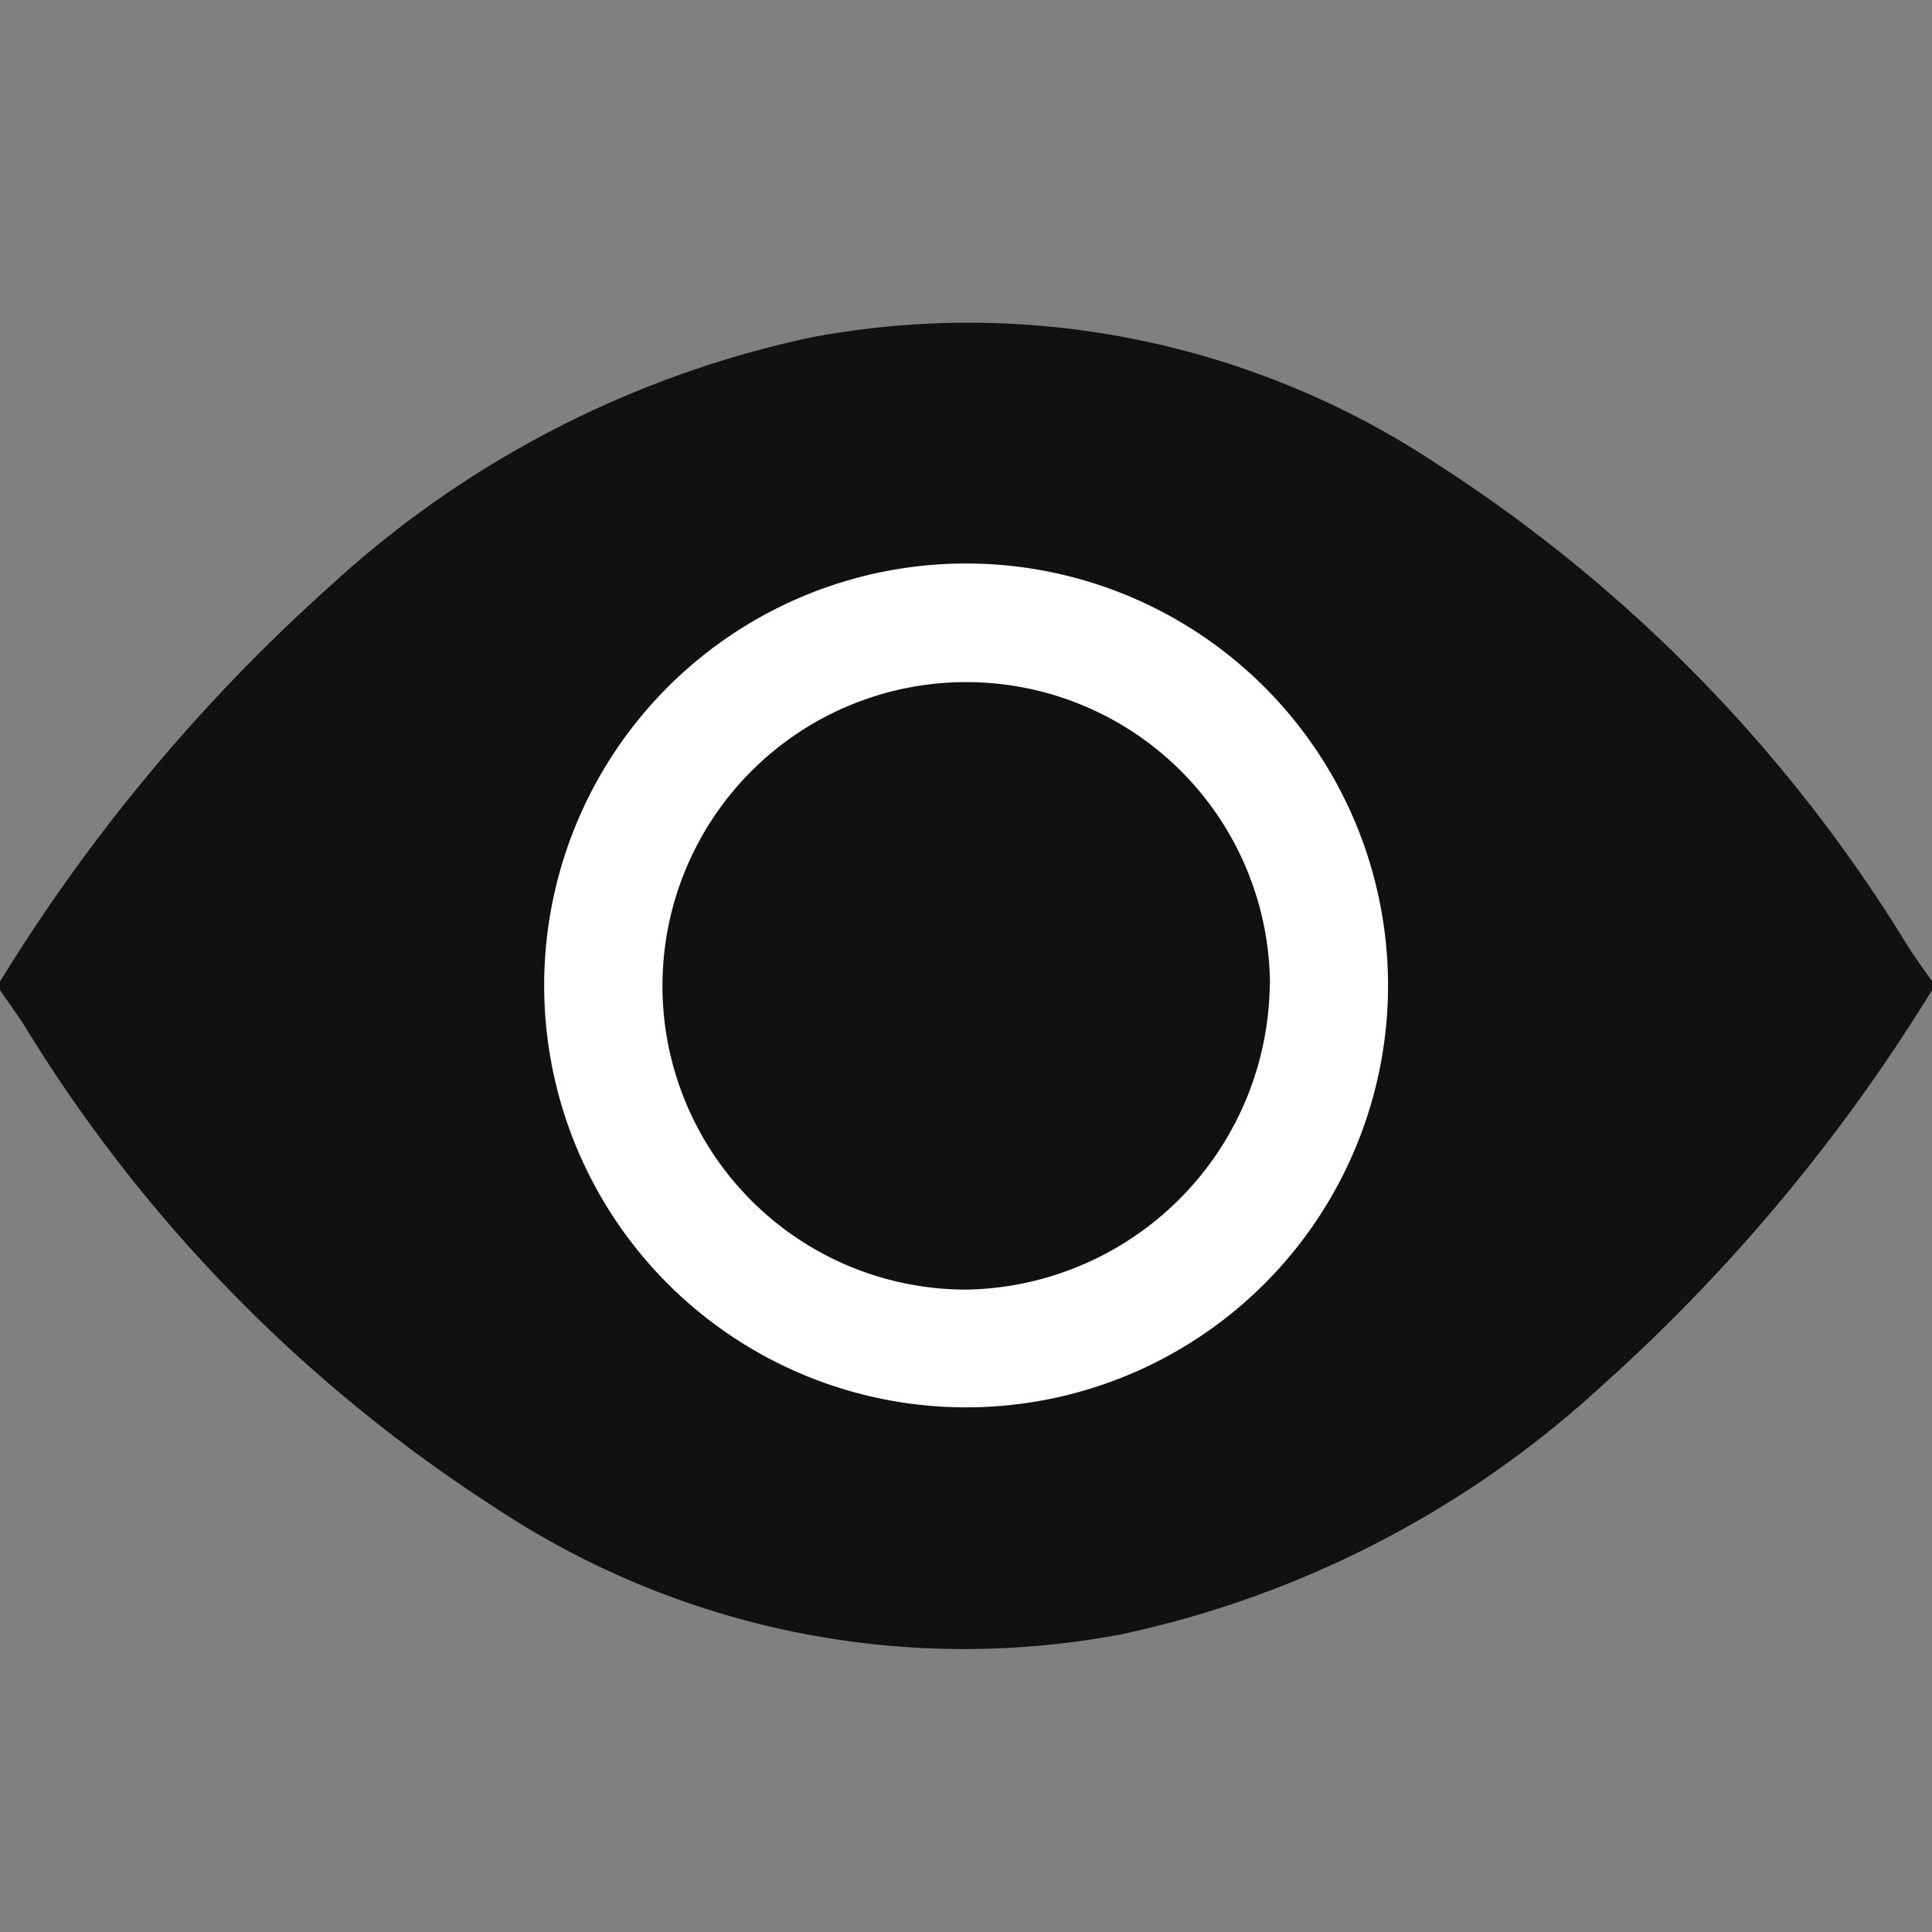 <svg id="eye02" xmlns="http://www.w3.org/2000/svg" xmlns:xlink="http://www.w3.org/1999/xlink" width="18" height="18" viewBox="0 0 18 18">
  <rect x="0" y="0" width="18" height="18" fill="#808080" stroke="none"/>
  <defs>
    <clipPath id="clip-path">
      <rect id="사각형_149313" data-name="사각형 149313" width="18" height="18" transform="translate(109 485)" fill="#fff" stroke="#707070" stroke-width="1"/>
    </clipPath>
    <clipPath id="clip-path-2">
      <rect id="사각형_149312" data-name="사각형 149312" width="18" height="12.37" fill="#111"/>
    </clipPath>
  </defs>
  <g id="마스크_그룹_21" data-name="마스크 그룹 21" transform="translate(-109 -485)" clip-path="url(#clip-path)">
    <g id="그룹_14016" data-name="그룹 14016" transform="translate(109 488)">
      <g id="그룹_14015" data-name="그룹 14015" clip-path="url(#clip-path-2)">
        <path id="패스_87311" data-name="패스 87311" d="M18,6.226a16.578,16.578,0,0,1-3.079,3.689,9.563,9.563,0,0,1-4.476,2.313A7.9,7.9,0,0,1,4.617,11.05a14.059,14.059,0,0,1-4.394-4.5C.152,6.439.074,6.334,0,6.226v-.08A16.609,16.609,0,0,1,3.079,2.458,9.562,9.562,0,0,1,7.555.145a7.9,7.9,0,0,1,5.829,1.176,14.048,14.048,0,0,1,4.394,4.5c.071.11.148.216.223.323ZM9.362,11.27" transform="translate(0 -0.001)" fill="#111"/>
        <path id="패스_87312" data-name="패스 87312" d="M71.221,32.1a3.931,3.931,0,1,1-3.941-3.931A3.931,3.931,0,0,1,71.221,32.1m-1.1-.009A2.83,2.83,0,1,0,67.3,34.934,2.877,2.877,0,0,0,70.119,32.1" transform="translate(-58.289 -25.919)" fill="#fff"/>
      </g>
    </g>
  </g>
</svg>
